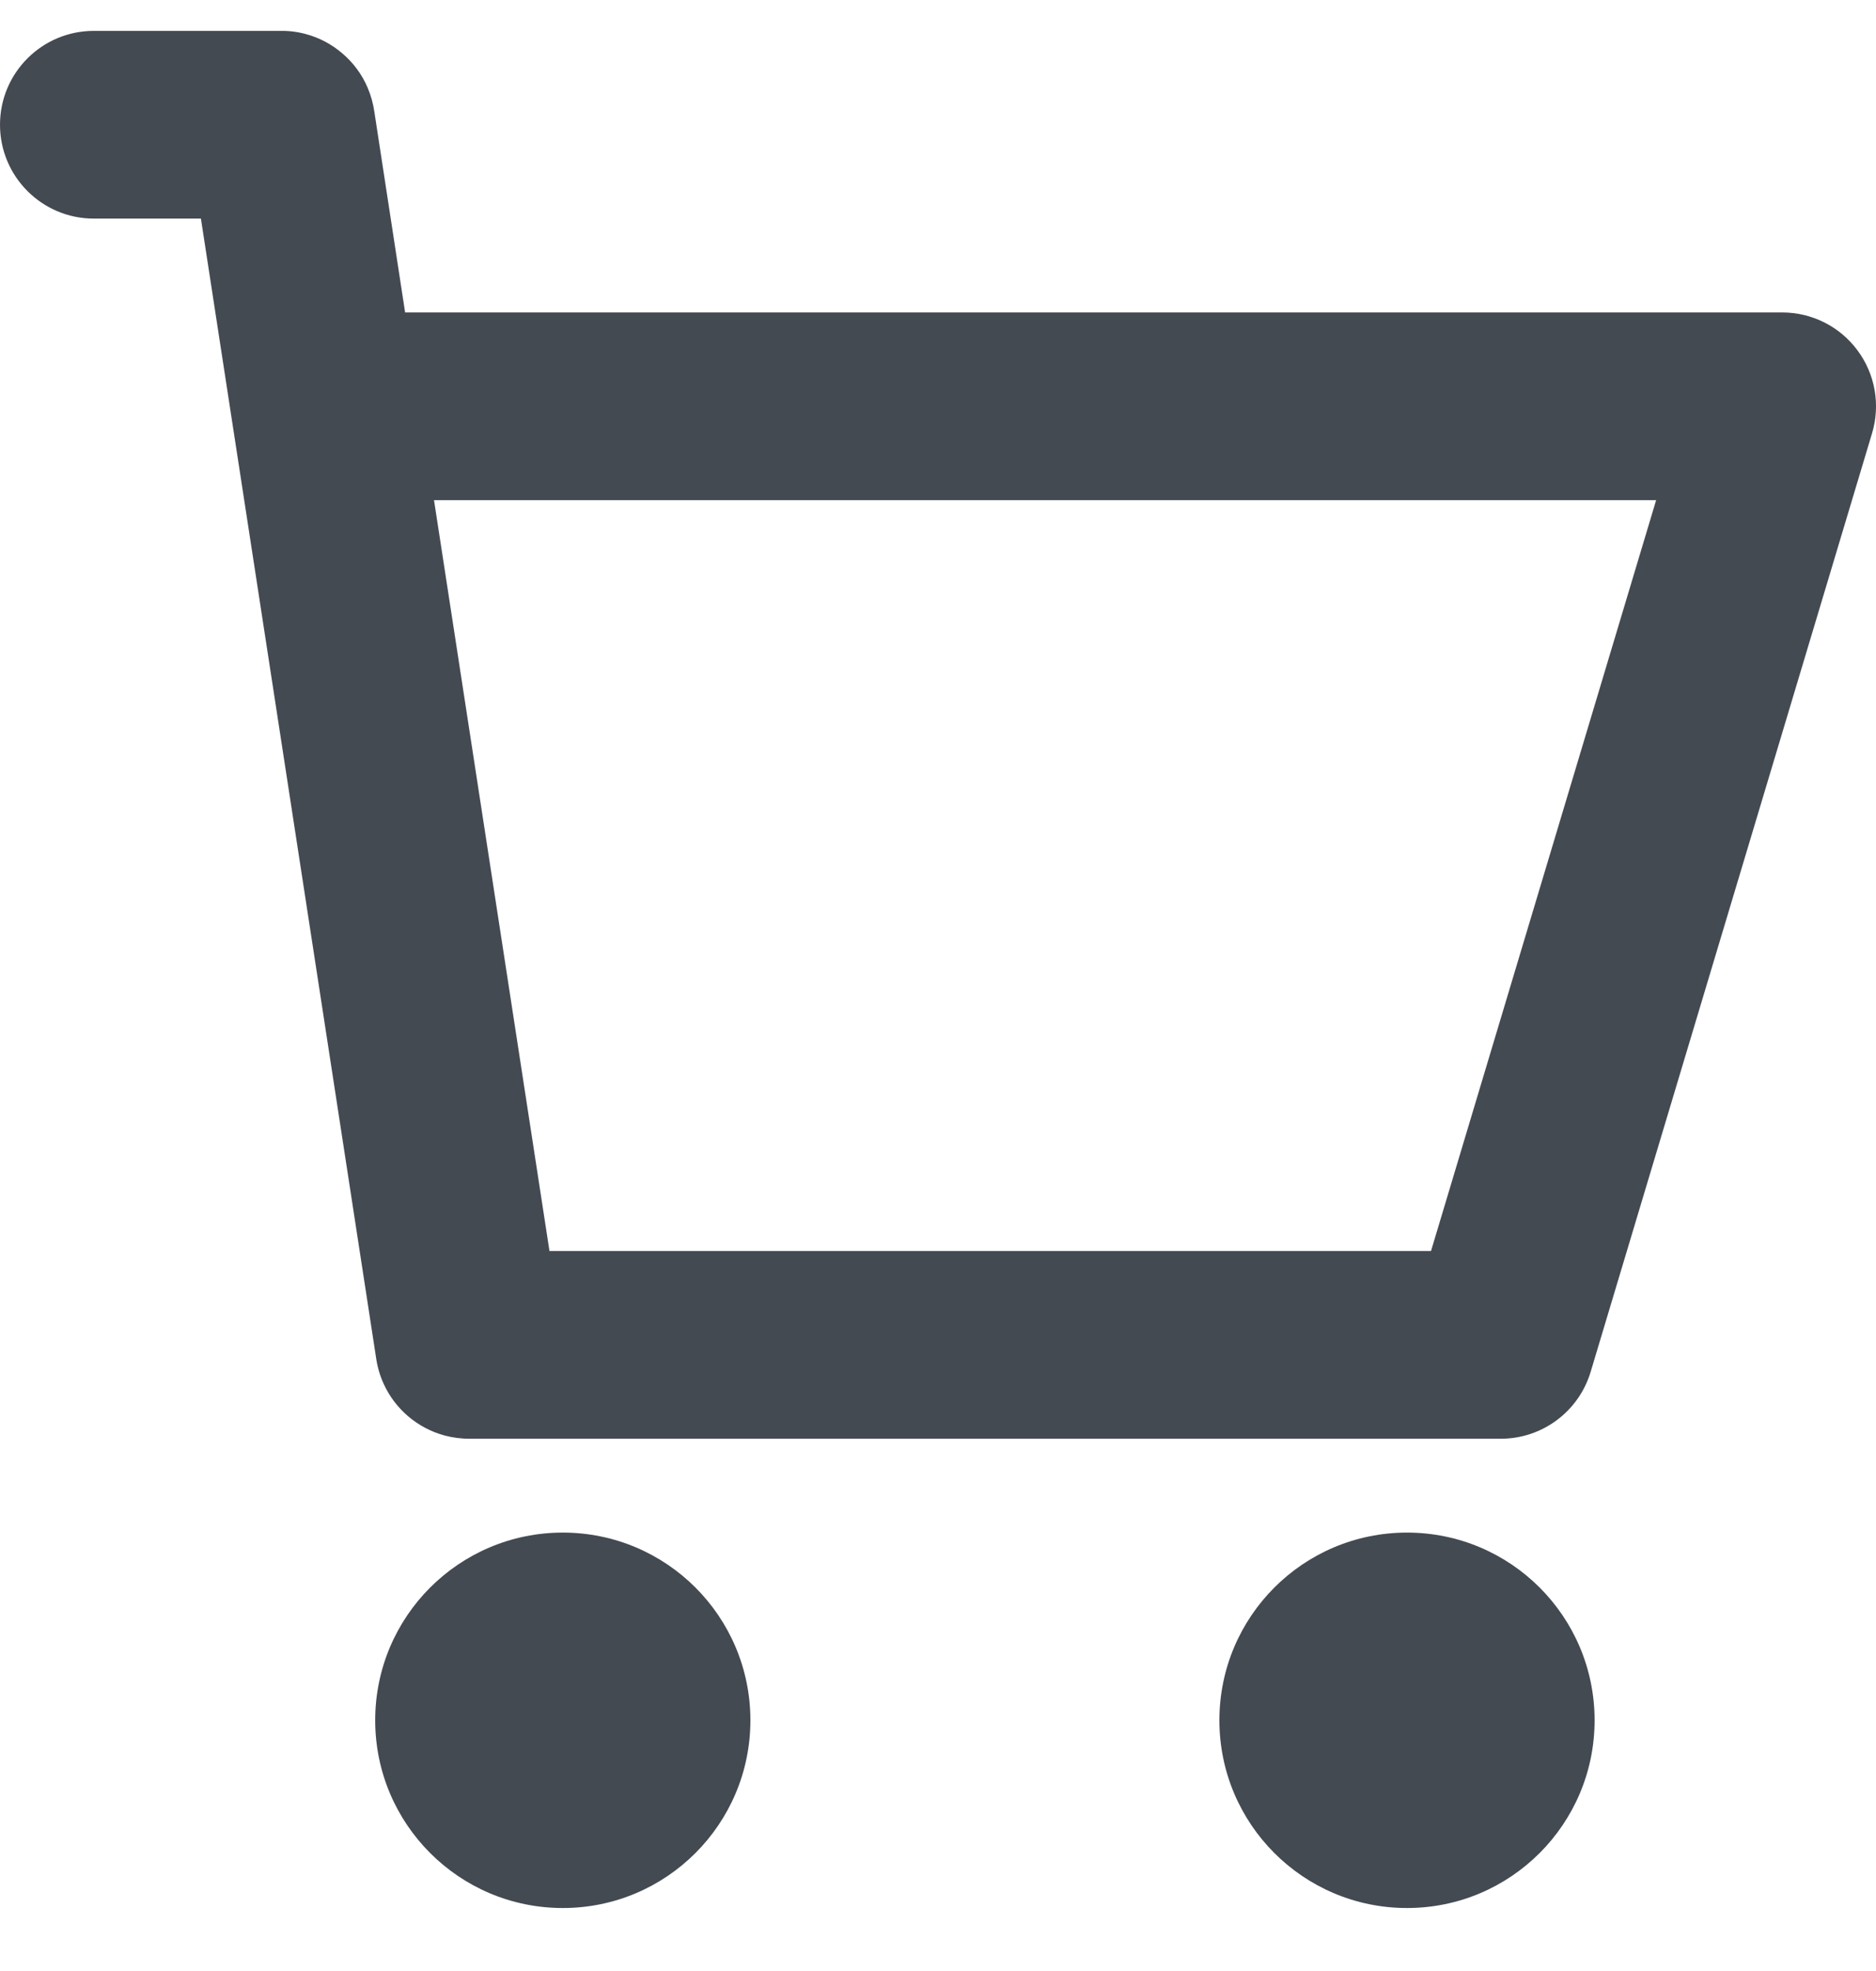 <svg width="20" height="21" viewBox="0 0 20 21" fill="none" xmlns="http://www.w3.org/2000/svg">
<path d="M2.142 2.329L4.009 14.464C4.023 14.564 4.051 14.66 4.092 14.748C4.215 15.015 4.452 15.217 4.741 15.295C4.829 15.318 4.921 15.33 5.016 15.329H16C16.442 15.329 16.831 15.039 16.958 14.616L19.958 4.616C20.049 4.313 19.991 3.985 19.802 3.732C19.614 3.478 19.316 3.329 19 3.329H4.319L3.991 1.191C3.978 1.101 3.954 1.016 3.92 0.936C3.858 0.789 3.762 0.663 3.644 0.564C3.535 0.472 3.406 0.402 3.264 0.364C3.174 0.339 3.081 0.327 2.985 0.329H1C0.448 0.329 0 0.776 0 1.329C0 1.881 0.448 2.329 1 2.329H2.142ZM5.858 13.329L4.627 5.329H17.656L15.256 13.329H5.858Z" fill="#444A52"/>
<path d="M8 18.329C8 19.433 7.105 20.329 6 20.329C4.895 20.329 4 19.433 4 18.329C4 17.224 4.895 16.329 6 16.329C7.105 16.329 8 17.224 8 18.329Z" fill="#444A52"/>
<path d="M17 18.329C17 19.433 16.105 20.329 15 20.329C13.895 20.329 13 19.433 13 18.329C13 17.224 13.895 16.329 15 16.329C16.105 16.329 17 17.224 17 18.329Z" fill="#444A52"/>
</svg>
